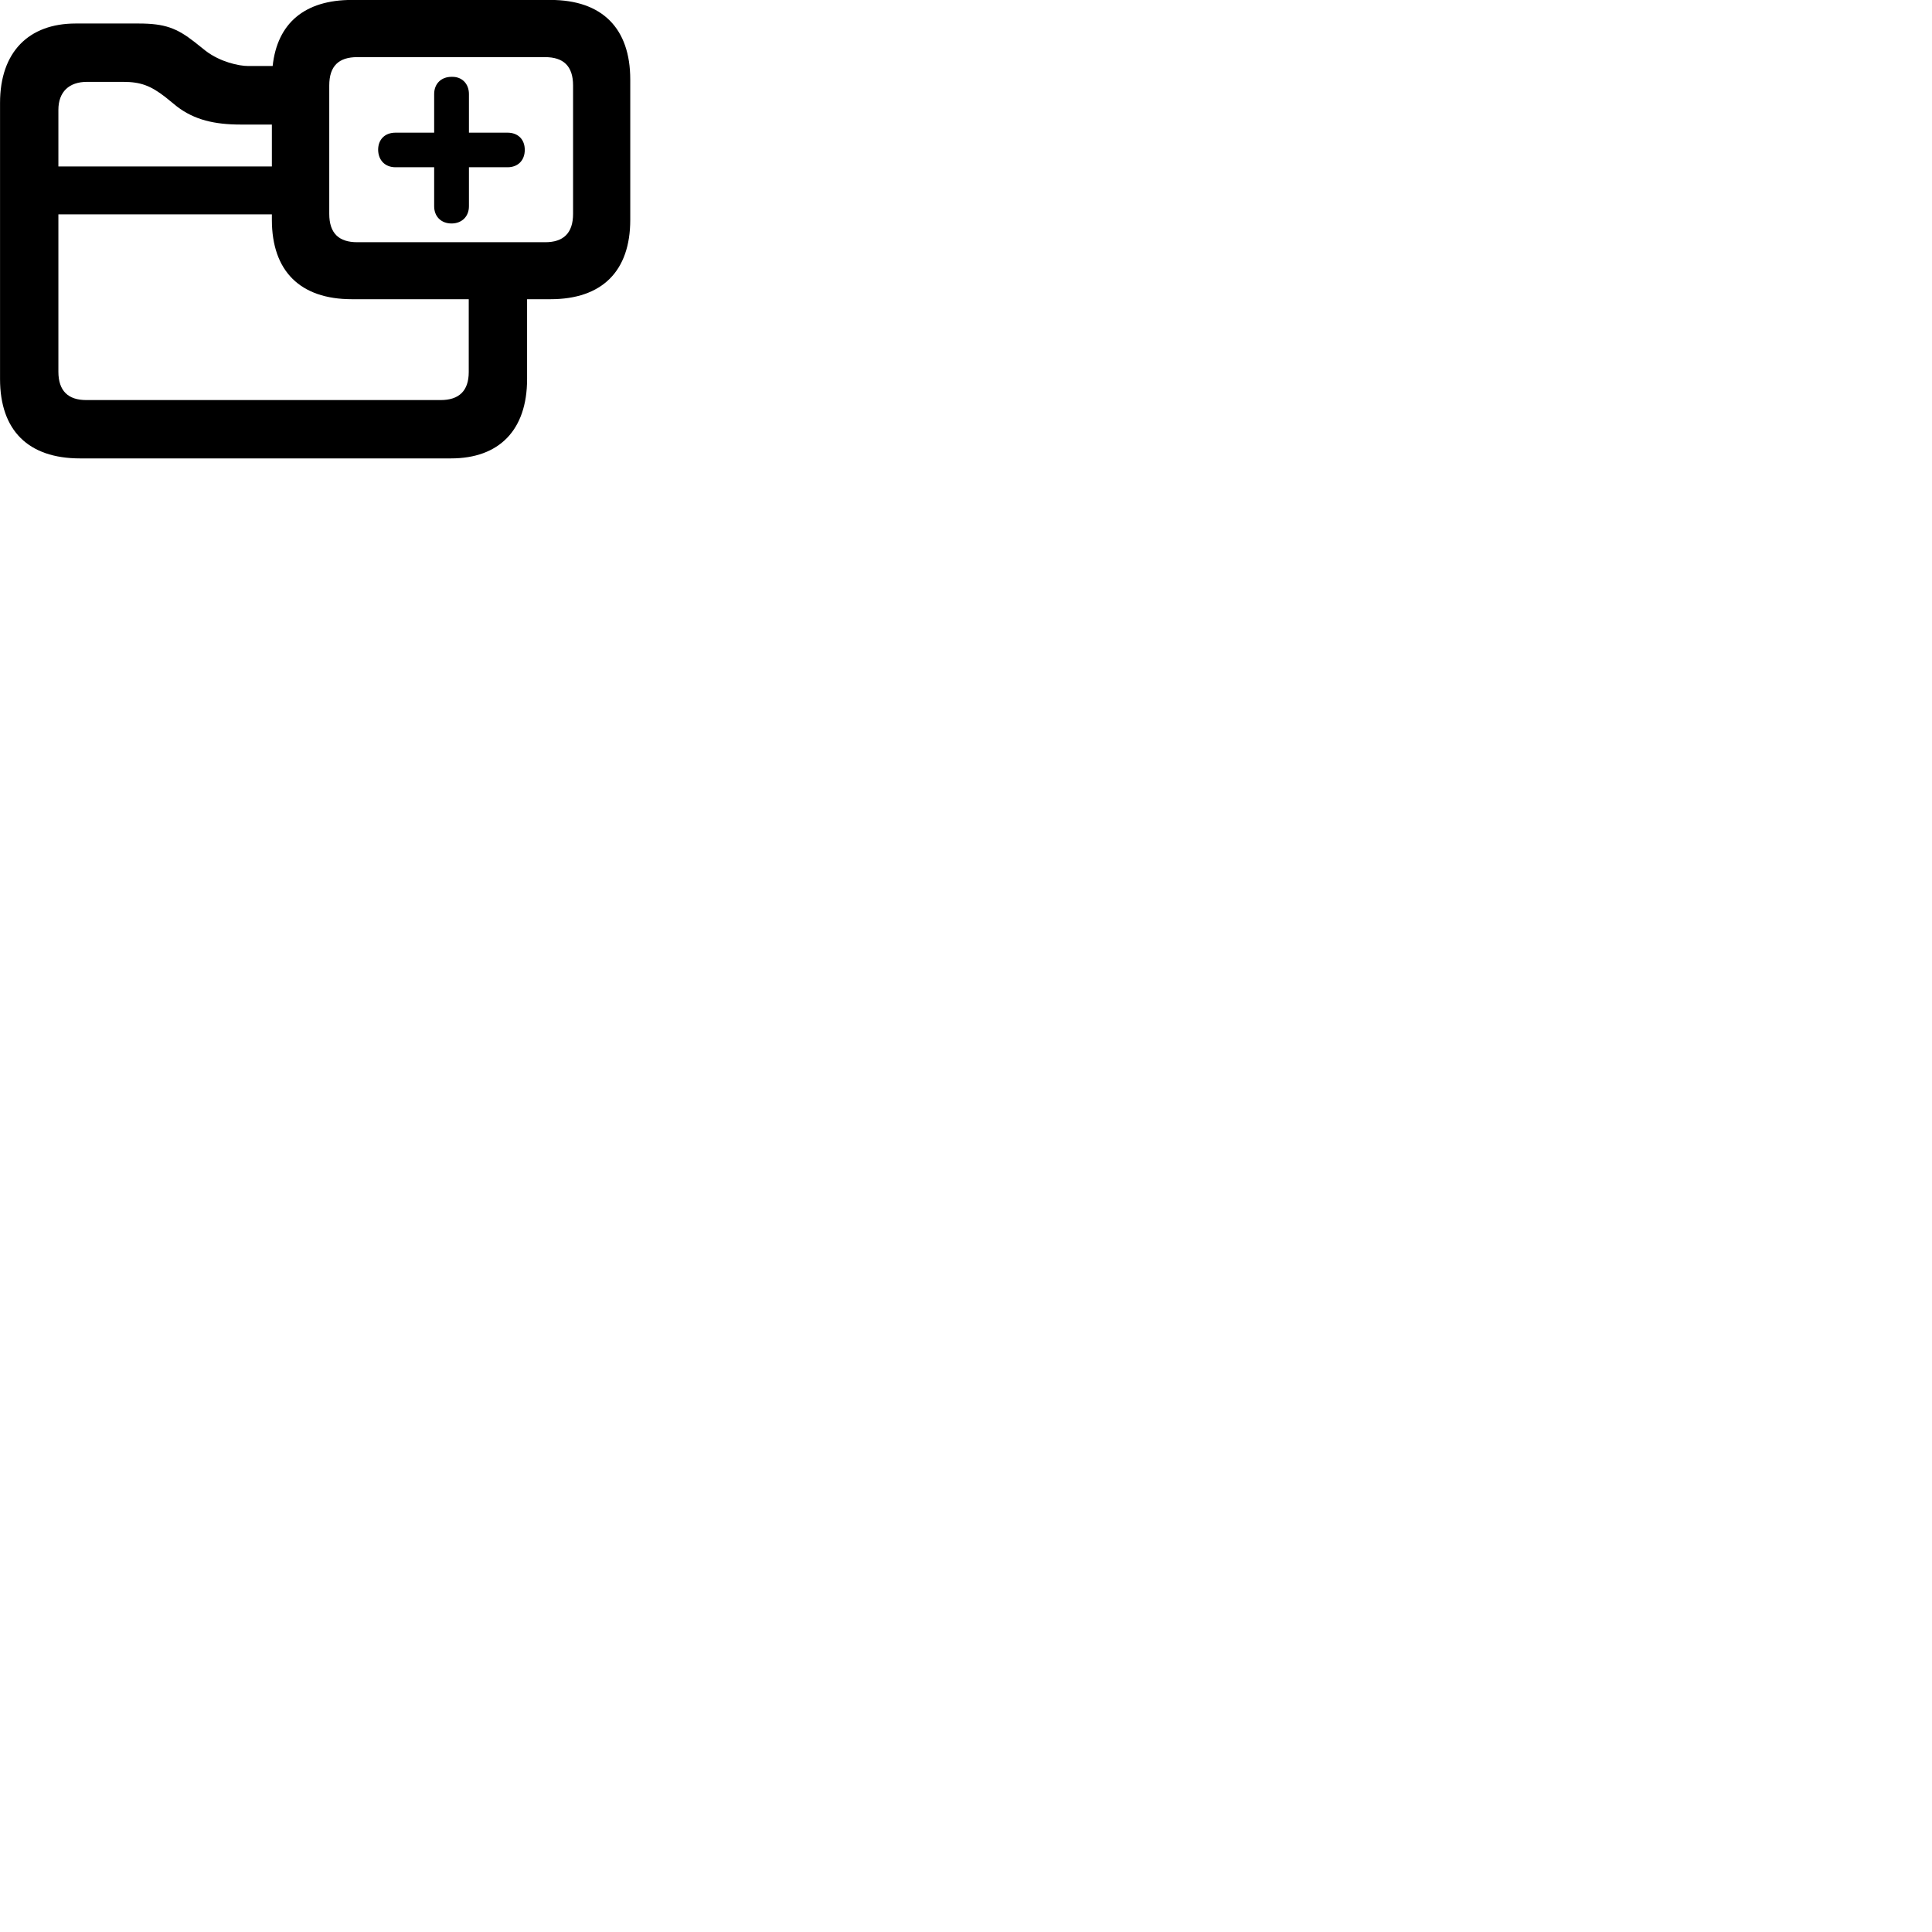 
        <svg xmlns="http://www.w3.org/2000/svg" viewBox="0 0 100 100">
            <path d="M4.142 23.727H23.342C25.832 23.727 27.282 22.267 27.282 19.617V15.487H28.492C31.162 15.487 32.622 14.037 32.622 11.377V4.117C32.622 1.457 31.162 -0.003 28.492 -0.003H18.212C15.772 -0.003 14.352 1.197 14.112 3.417H12.852C12.362 3.417 11.402 3.207 10.652 2.637L10.062 2.167C9.152 1.457 8.532 1.217 7.182 1.217H3.912C1.492 1.217 0.002 2.687 0.002 5.327V19.617C0.002 22.277 1.462 23.727 4.142 23.727ZM18.492 12.537C17.542 12.537 17.042 12.077 17.042 11.067V4.427C17.042 3.407 17.542 2.957 18.492 2.957H28.212C29.152 2.957 29.662 3.407 29.662 4.427V11.067C29.662 12.077 29.152 12.537 28.222 12.537ZM23.372 11.567C23.902 11.567 24.272 11.207 24.272 10.677V8.657H26.272C26.812 8.657 27.162 8.297 27.162 7.757C27.162 7.217 26.812 6.867 26.272 6.867H24.272V4.867C24.272 4.327 23.902 3.957 23.372 3.977C22.832 3.977 22.472 4.337 22.472 4.867V6.867H20.472C19.922 6.867 19.572 7.217 19.572 7.757C19.582 8.297 19.932 8.657 20.472 8.657H22.472V10.677C22.472 11.207 22.832 11.567 23.372 11.567ZM3.022 5.687C3.022 4.757 3.572 4.237 4.502 4.237H6.372C7.282 4.237 7.802 4.437 8.562 5.027L9.152 5.507C10.062 6.207 11.112 6.447 12.462 6.447H14.072V8.617H3.022ZM18.212 15.487H24.262V19.257C24.262 20.237 23.752 20.707 22.812 20.707H4.462C3.532 20.707 3.022 20.237 3.022 19.237V11.097H14.072V11.377C14.072 14.037 15.542 15.487 18.212 15.487Z" />
        </svg>
    